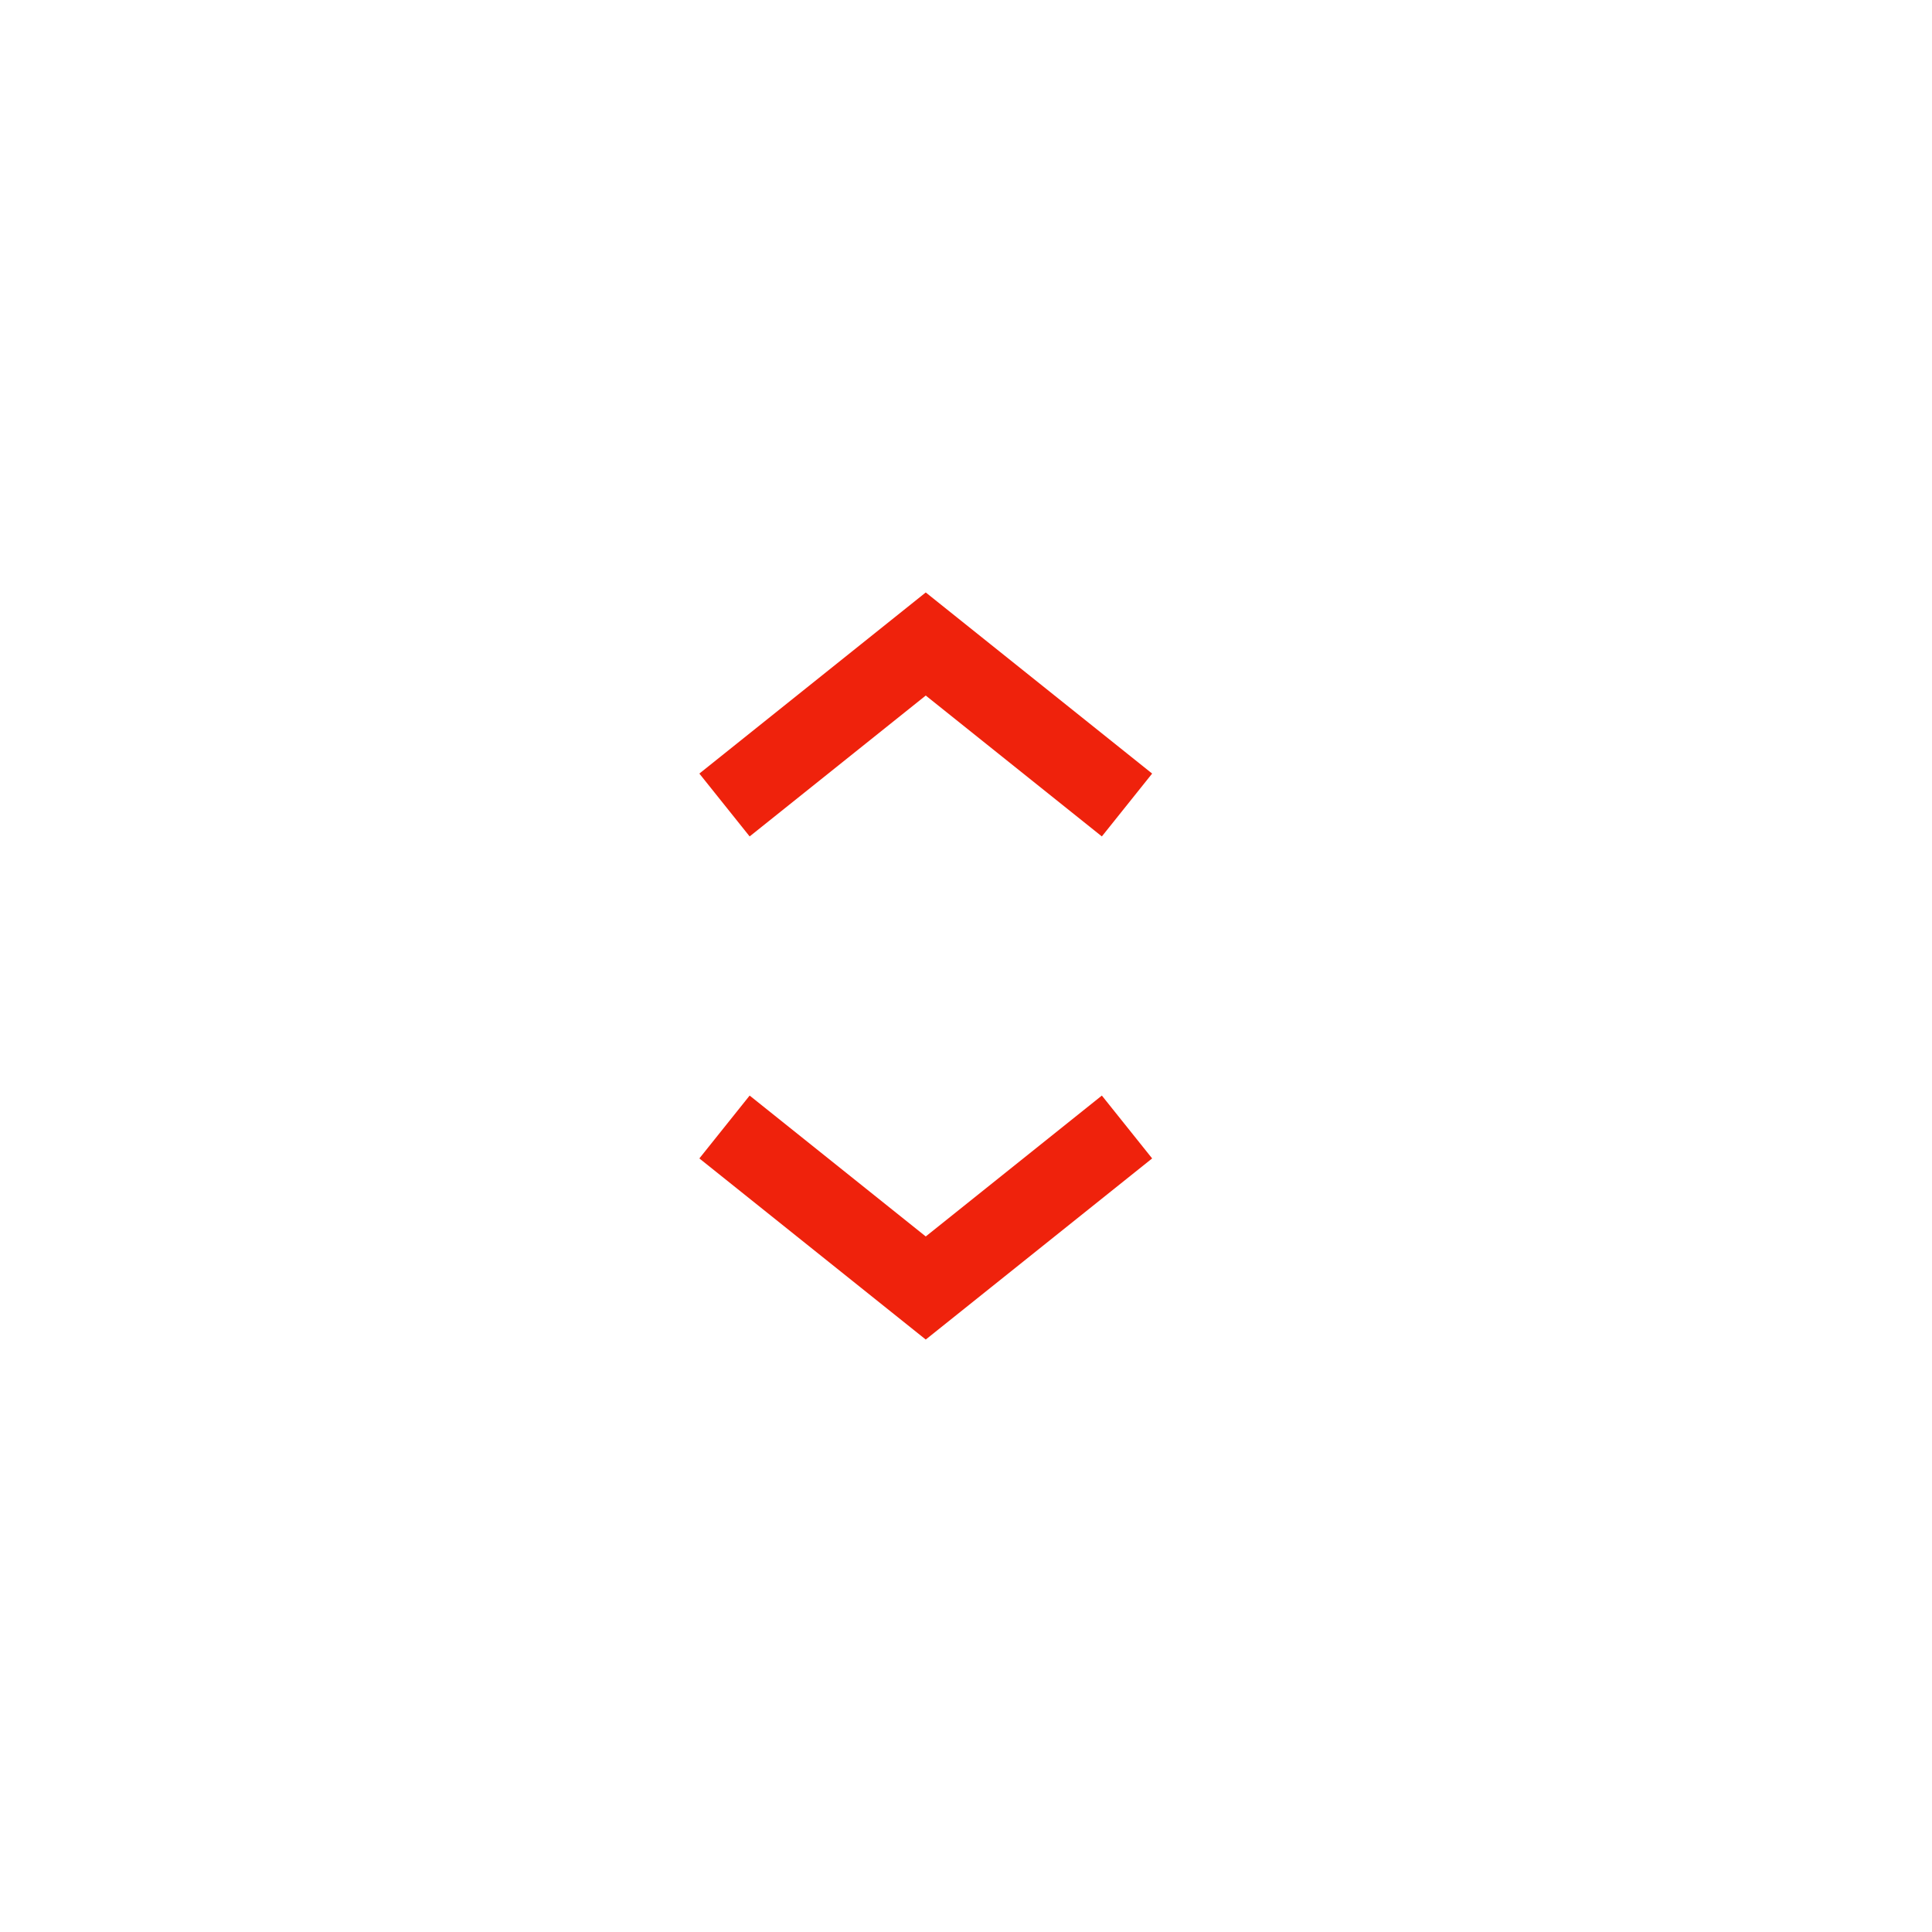 <svg width="24" height="24" viewBox="0 0 24 24" fill="none" xmlns="http://www.w3.org/2000/svg">
<path d="M9 14L11.5 16L14 14" stroke="#EF220C"/>
<path d="M9 10L11.5 8L14 10" stroke="#EF220C"/>
</svg>
